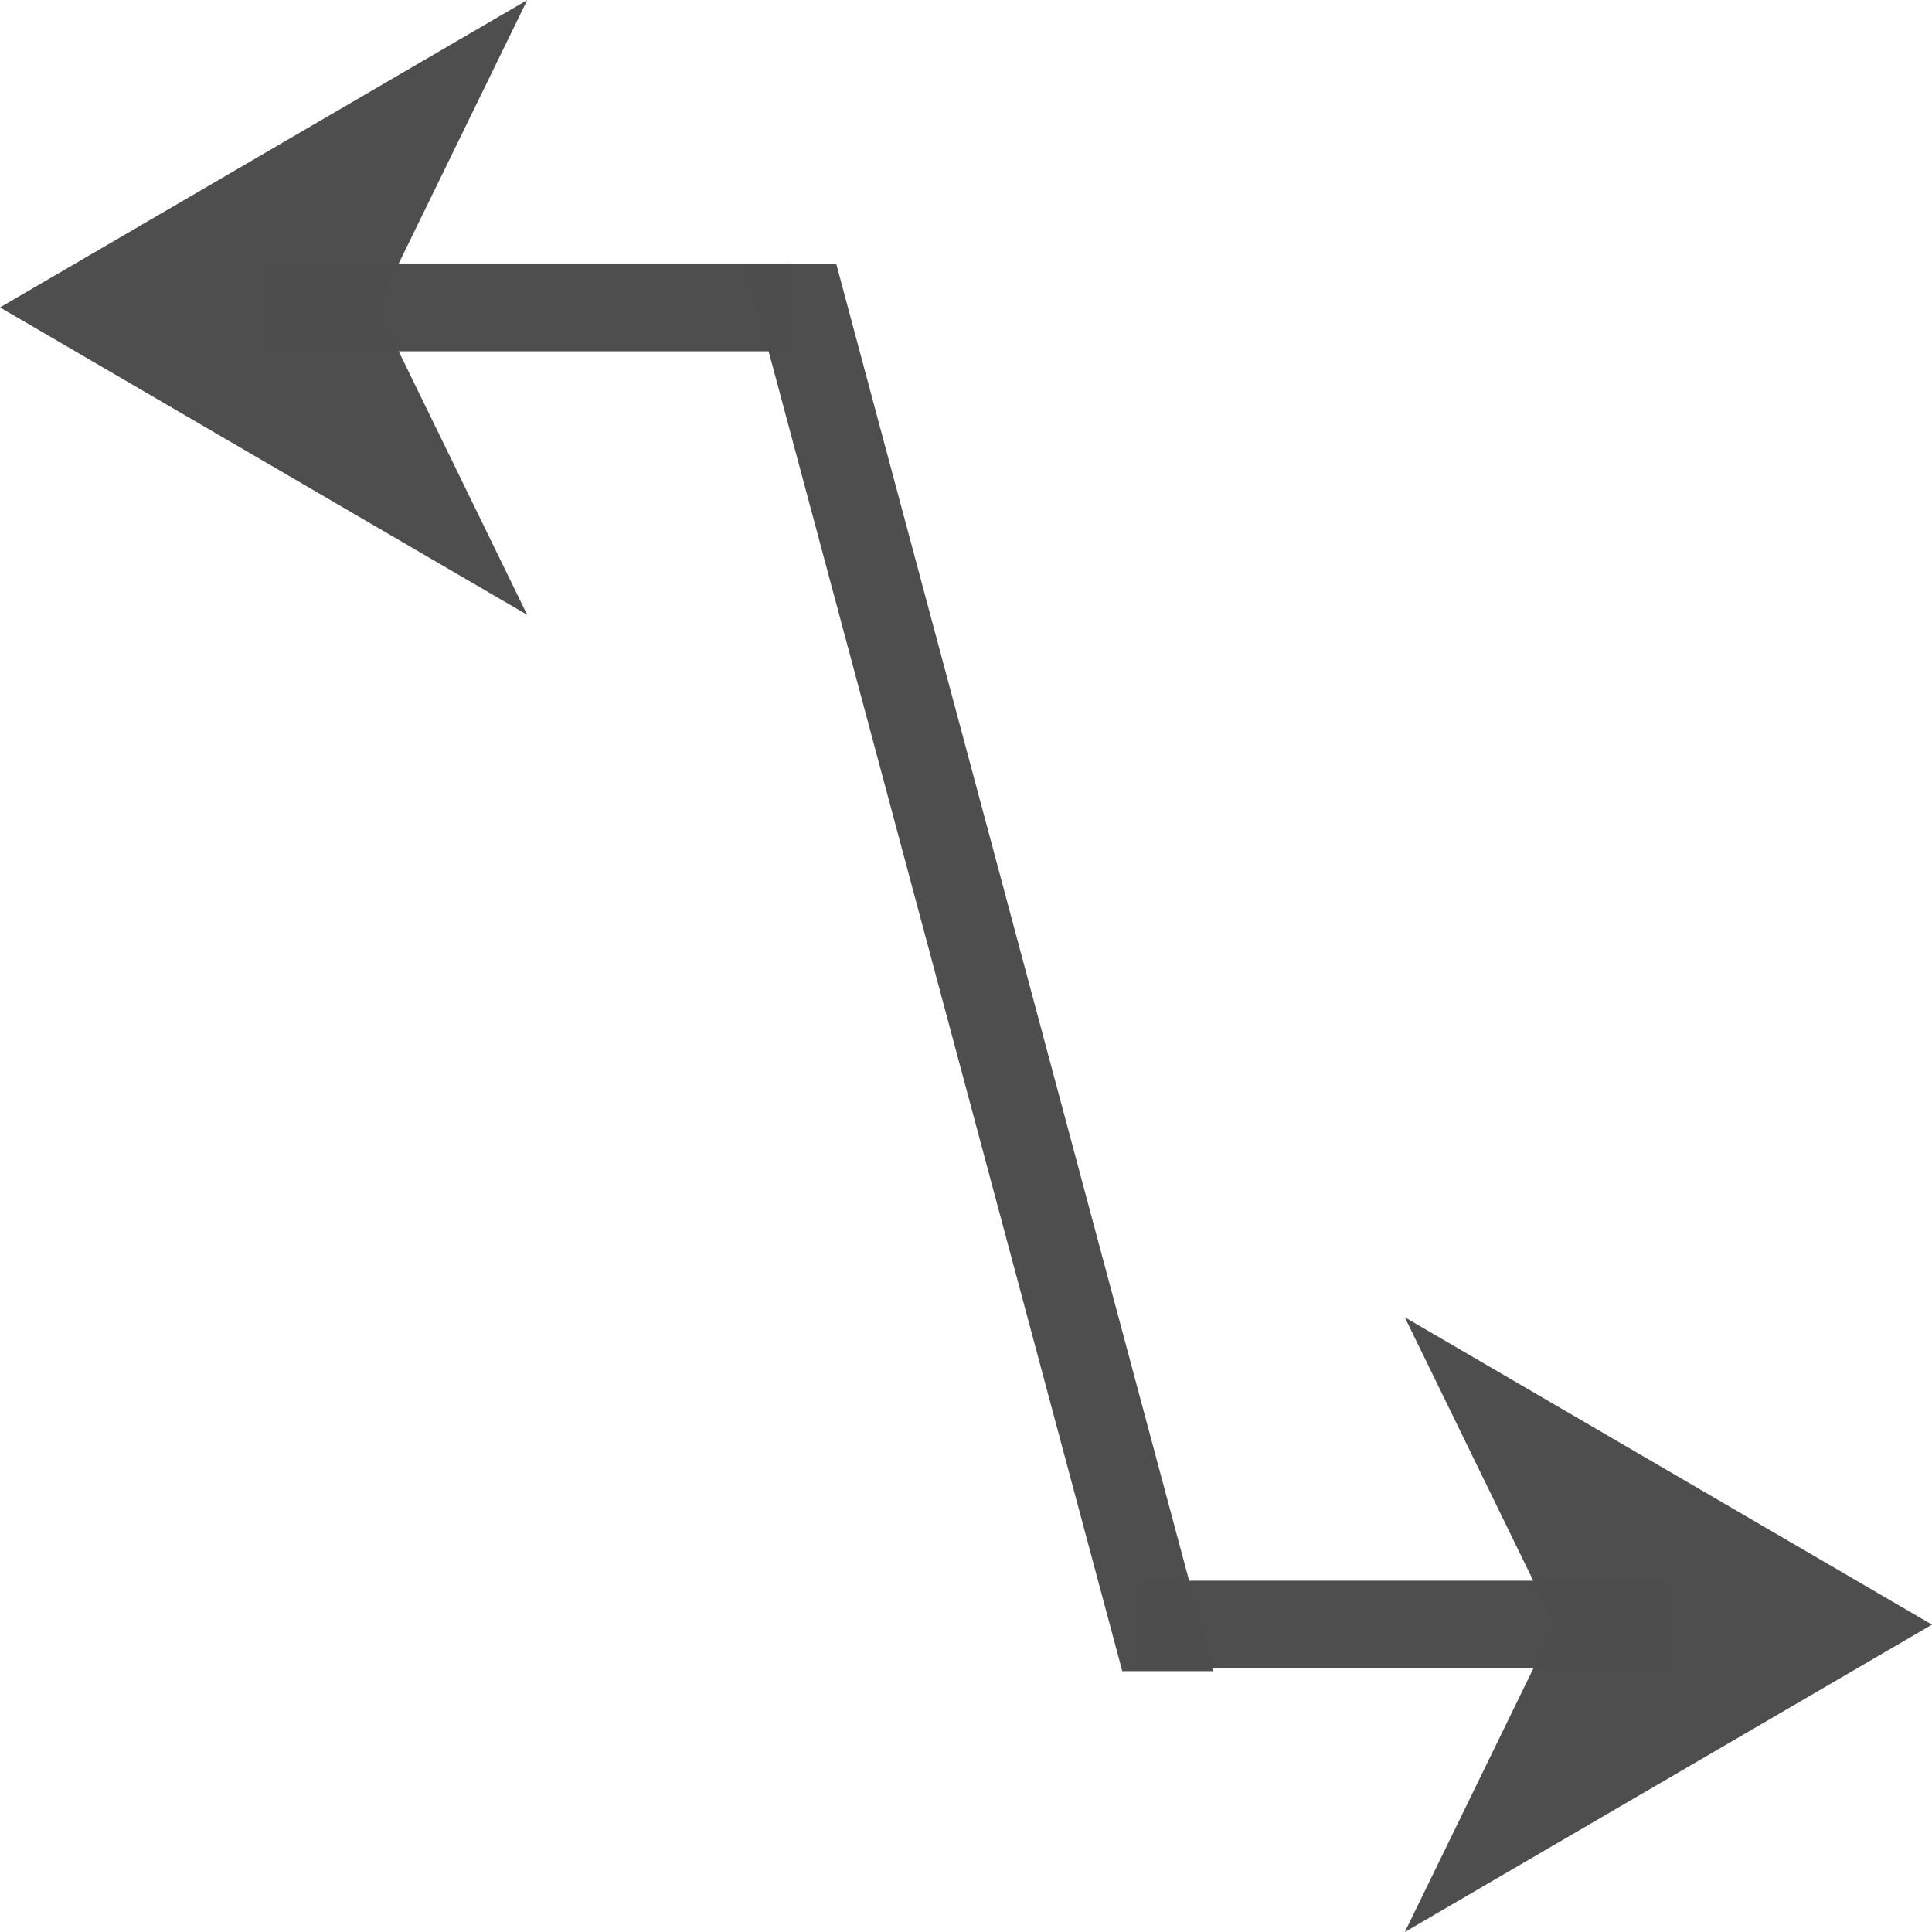 <?xml version="1.0" encoding="UTF-8" standalone="no"?>
<!-- Created with Inkscape (http://www.inkscape.org/) -->

<svg
   xmlns:dc="http://purl.org/dc/elements/1.1/"
   xmlns:cc="http://creativecommons.org/ns#"
   xmlns:rdf="http://www.w3.org/1999/02/22-rdf-syntax-ns#"
   xmlns:svg="http://www.w3.org/2000/svg"
   xmlns="http://www.w3.org/2000/svg"
   xmlns:sodipodi="http://sodipodi.sourceforge.net/DTD/sodipodi-0.dtd"
   xmlns:inkscape="http://www.inkscape.org/namespaces/inkscape"
   width="128"
   height="128"
   viewBox="0 0 33.867 33.867"
   version="1.1"
   id="svg1022"
   inkscape:version="0.92.2 (unknown)"
   sodipodi:docname="lc_connectorlinesarrows.svg"
   inkscape:export-filename="/home/rizmut/Dokumen/Rizmut/Github/libreoffice-style-karasa-jaga/build/images_karasa_Jaga/cmd/lc_connectorlinesarrows.png"
   inkscape:export-xdpi="16.500002"
   inkscape:export-ydpi="16.500002">
  <defs
     id="defs1016" />
  <sodipodi:namedview
     id="base"
     pagecolor="#ffffff"
     bordercolor="#666666"
     borderopacity="1.0"
     inkscape:pageopacity="0.0"
     inkscape:pageshadow="2"
     inkscape:zoom="2.8"
     inkscape:cx="52.791675"
     inkscape:cy="54.378883"
     inkscape:document-units="mm"
     inkscape:current-layer="layer1"
     showgrid="true"
     units="px"
     inkscape:window-width="1366"
     inkscape:window-height="691"
     inkscape:window-x="0"
     inkscape:window-y="26"
     inkscape:window-maximized="1">
    <inkscape:grid
       type="xygrid"
       id="grid1570"
       spacingx="1.539"
       spacingy="1.539"
       empspacing="1" />
  </sodipodi:namedview>
  <g
     inkscape:label="Layer 1"
     inkscape:groupmode="layer"
     id="layer1"
     transform="translate(0,-263.133)">
    <path
       style="opacity:0.99;fill:#4d4d4d;fill-opacity:1;stroke:none;stroke-width:4.957;stroke-linecap:square;stroke-linejoin:round;stroke-miterlimit:4;stroke-dasharray:none;stroke-dashoffset:0;stroke-opacity:1"
       d="M 49.295 17.457 L 74.238 110.545 L 80.262 110.545 L 55.318 17.457 L 49.295 17.457 z "
       transform="matrix(0.265,0,0,0.265,0,263.133)"
       id="rect858" />
    <path
       sodipodi:nodetypes="ccccc"
       inkscape:connector-curvature="0"
       id="path3168"
       d="m 33.867,291.612 -9.242,-5.388 2.628,5.388 -2.627,5.388 z"
       style="fill:#4d4d4d;fill-opacity:0.992;fill-rule:evenodd;stroke:none;stroke-width:0.331px;stroke-linecap:butt;stroke-linejoin:miter;stroke-opacity:1" />
    <rect
       style="opacity:0.99;fill:#4d4d4d;fill-opacity:1;stroke:none;stroke-width:0.718;stroke-linecap:square;stroke-linejoin:round;stroke-miterlimit:4;stroke-dasharray:none;stroke-dashoffset:0;stroke-opacity:1"
       id="rect858-7"
       width="9.236"
       height="1.539"
       x="20.012"
       y="290.842" />
    <rect
       y="267.752"
       x="4.618"
       height="1.539"
       width="9.236"
       id="rect18072"
       style="opacity:0.99;fill:#4d4d4d;fill-opacity:1;stroke:none;stroke-width:0.718;stroke-linecap:square;stroke-linejoin:round;stroke-miterlimit:4;stroke-dasharray:none;stroke-dashoffset:0;stroke-opacity:1" />
    <path
       style="fill:#4d4d4d;fill-opacity:0.992;fill-rule:evenodd;stroke:none;stroke-width:0.331px;stroke-linecap:butt;stroke-linejoin:miter;stroke-opacity:1"
       d="m 0,268.522 9.242,-5.388 -2.628,5.388 2.627,5.388 z"
       id="path18102"
       inkscape:connector-curvature="0"
       sodipodi:nodetypes="ccccc" />
  </g>
</svg>
